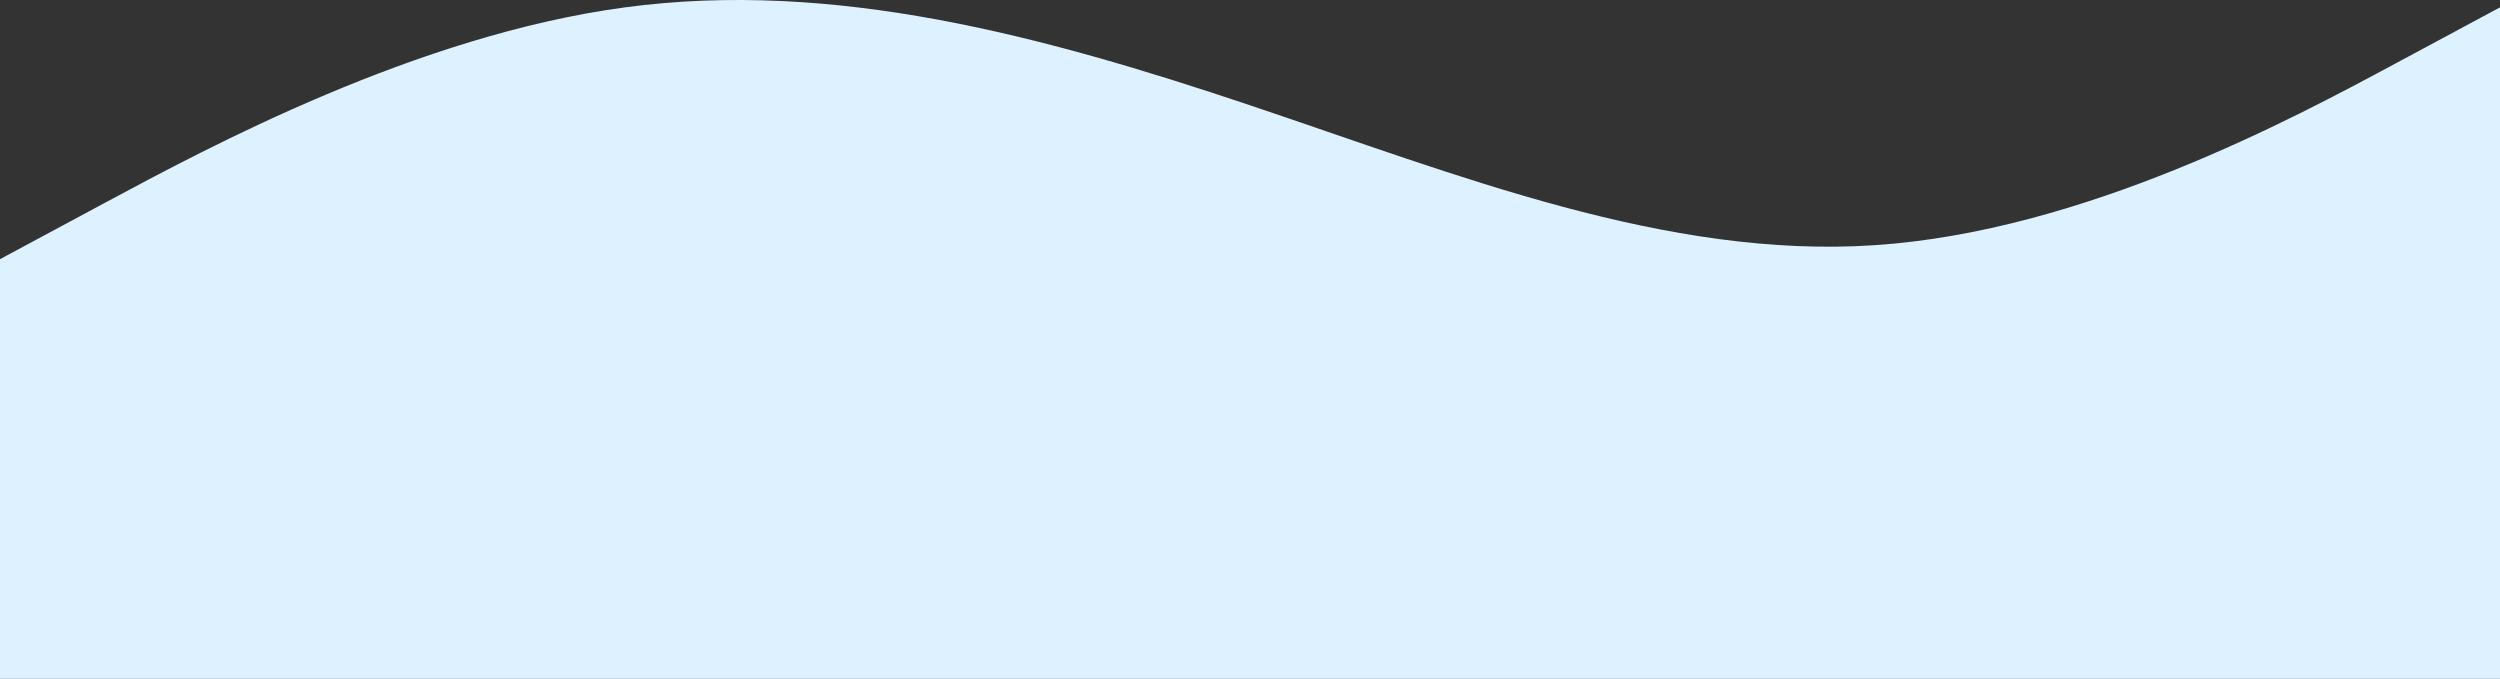 <svg width="1440" height="391" viewBox="0 0 1440 391" fill="none" xmlns="http://www.w3.org/2000/svg">
<rect x="0" y="0" width="1440" height="391" fill="#333333" stroke="none"/>
<path fill-rule="evenodd" clip-rule="evenodd" d="M0 149.274L60 117.044C120 84.813 240 20.353 360 4.238C480 -11.877 600 20.353 720 60.641C840 100.928 960 149.274 1080 141.216C1200 133.159 1320 68.698 1380 36.468L1440 4.238V391H1380C1320 391 1200 391 1080 391C960 391 840 391 720 391C600 391 480 391 360 391C240 391 120 391 60 391H0V149.274Z" fill="#DEF1FF"/>
</svg>
